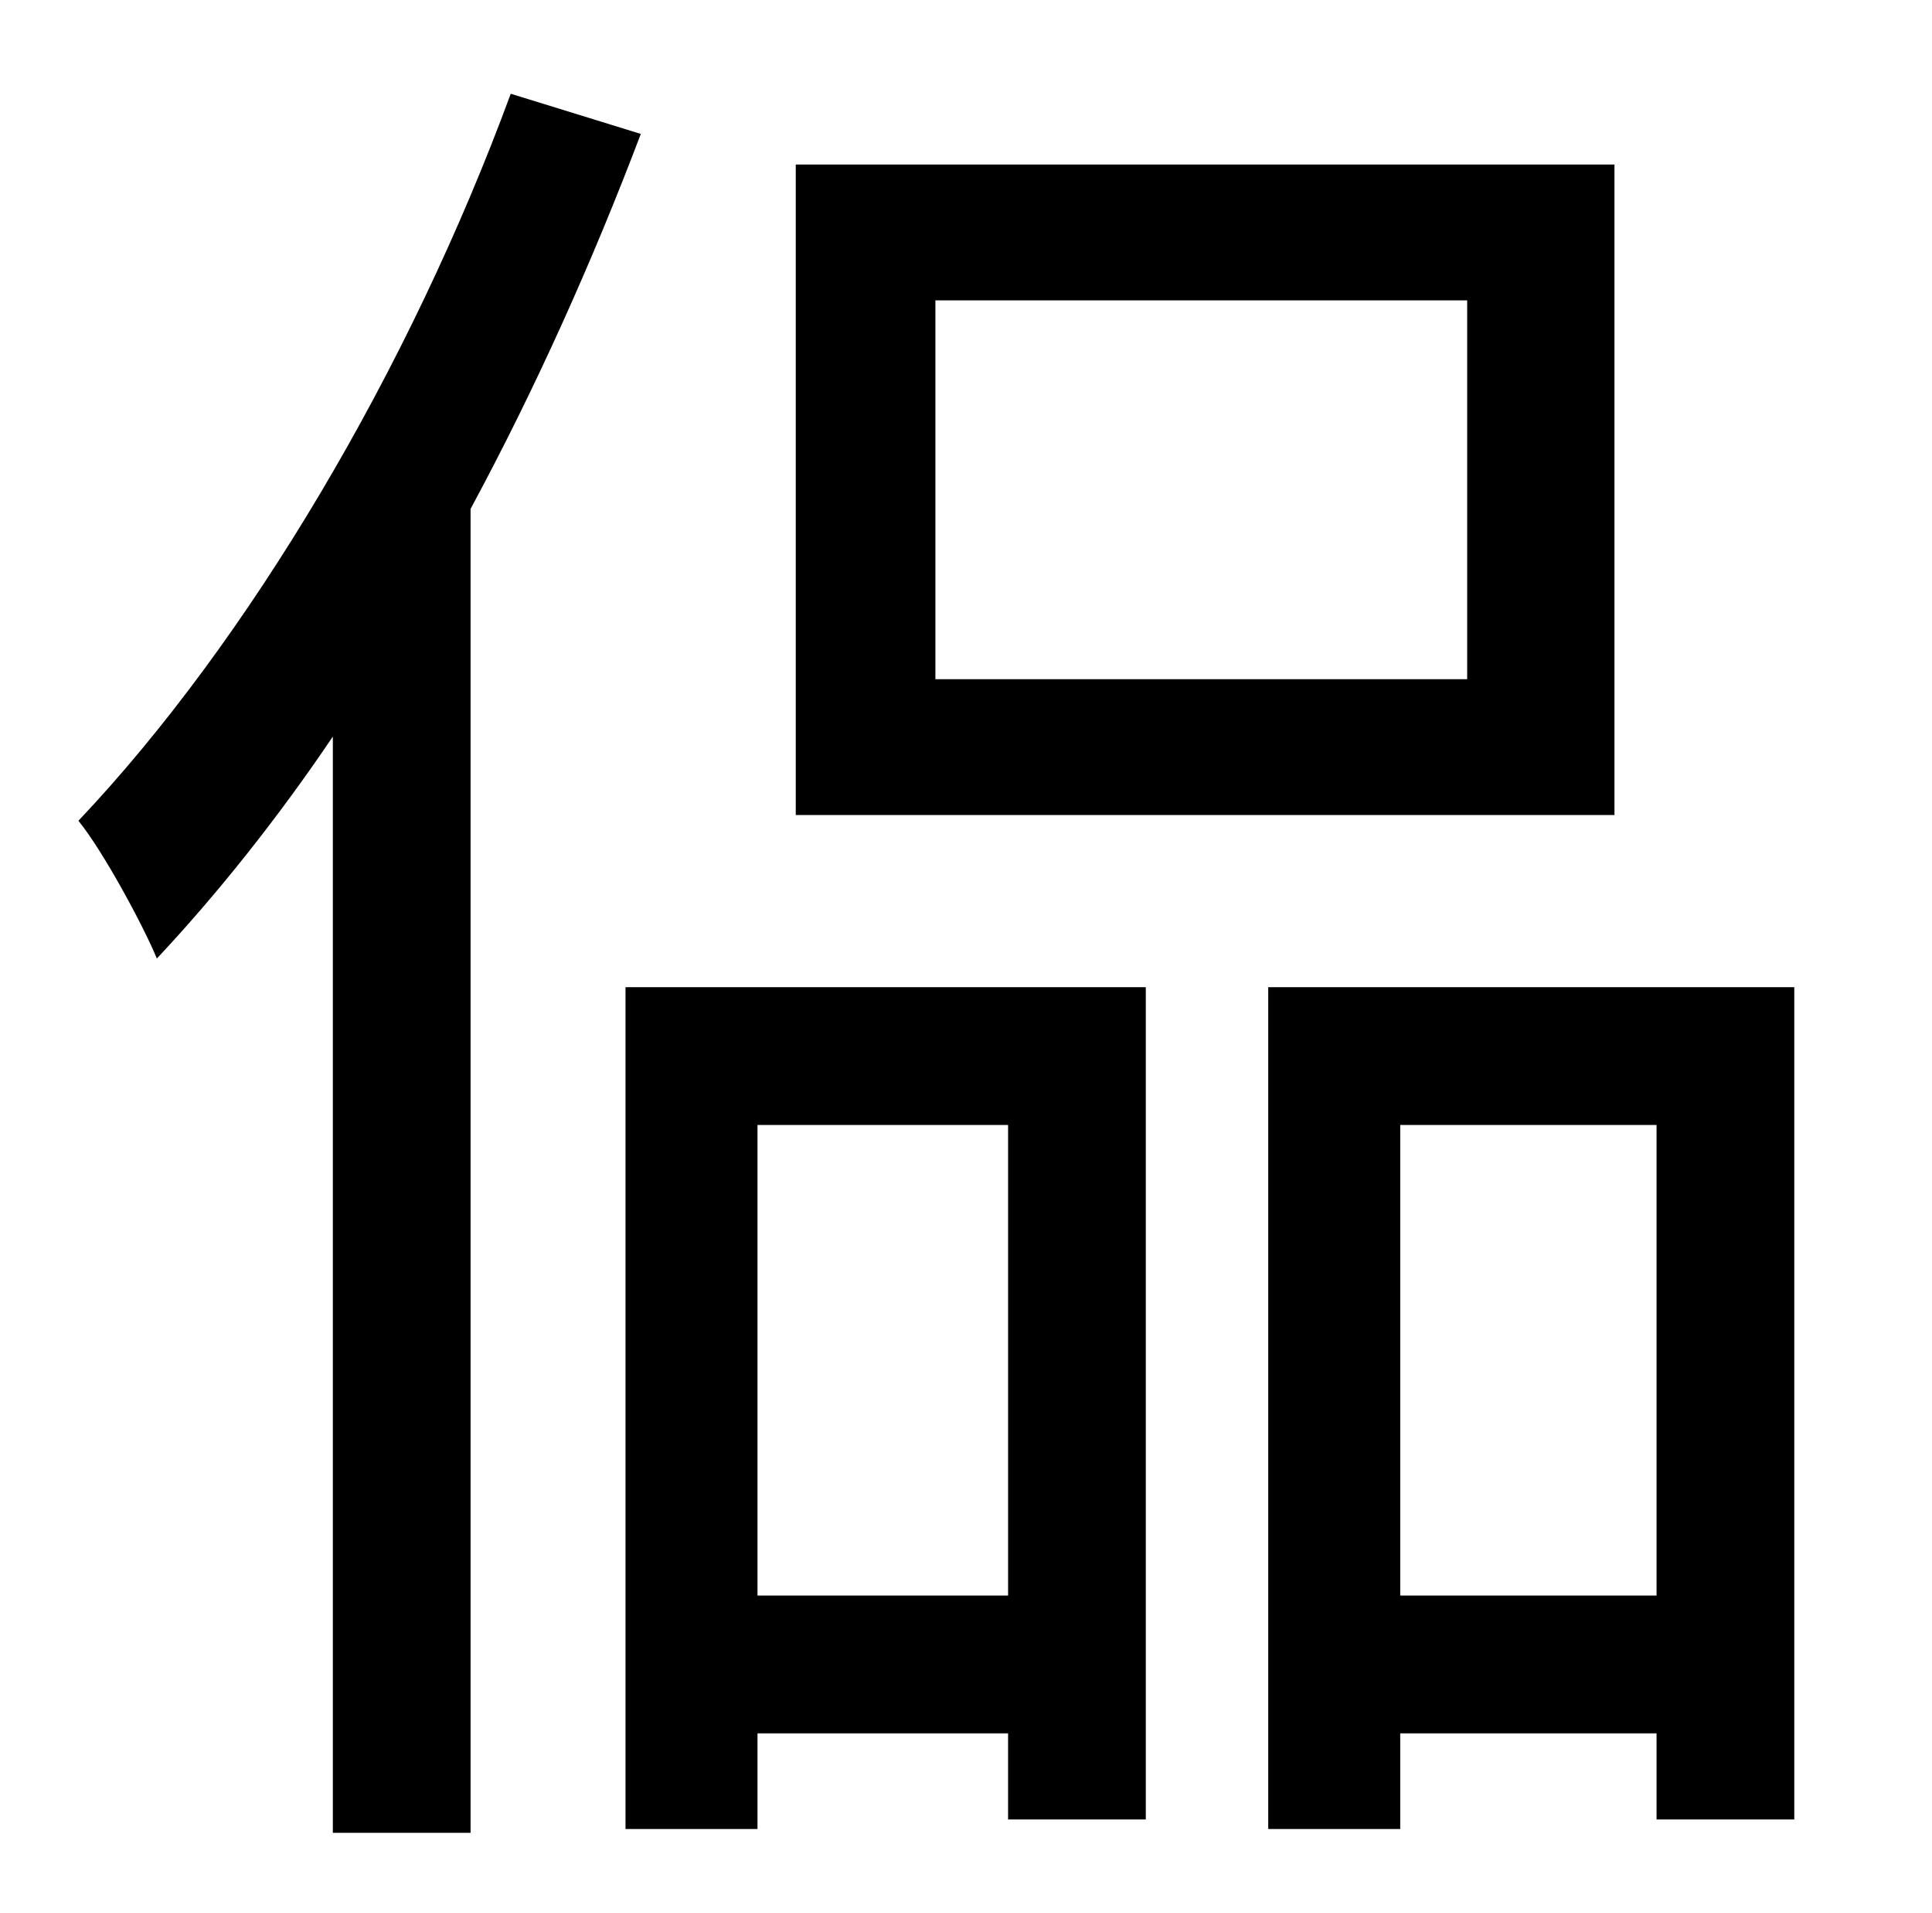 <?xml version="1.0" standalone="no"?>
<!DOCTYPE svg PUBLIC "-//W3C//DTD SVG 1.1//EN" "http://www.w3.org/Graphics/SVG/1.1/DTD/svg11.dtd" >
<svg xmlns="http://www.w3.org/2000/svg" xmlns:xlink="http://www.w3.org/1999/xlink" version="1.1" viewBox="-10 0 1010 1000">
   <path fill="currentColor"
d="M757 355v-198h-278v198h278zM834 86v340h-428v-340h428zM257 49l68 21c-25 66 -55 133 -89 196v692h-72v-573c-29 43 -61 83 -92 116c-7 -17 -28 -56 -41 -72c89 -94 173 -236 226 -380zM517 588h-131v246h131v-246zM317 956v-440h272v435h-72v-45h-131v50h-69zM722 834
h134v-246h-134v246zM653 516h275v435h-72v-45h-134v50h-69v-440z" />
</svg>

